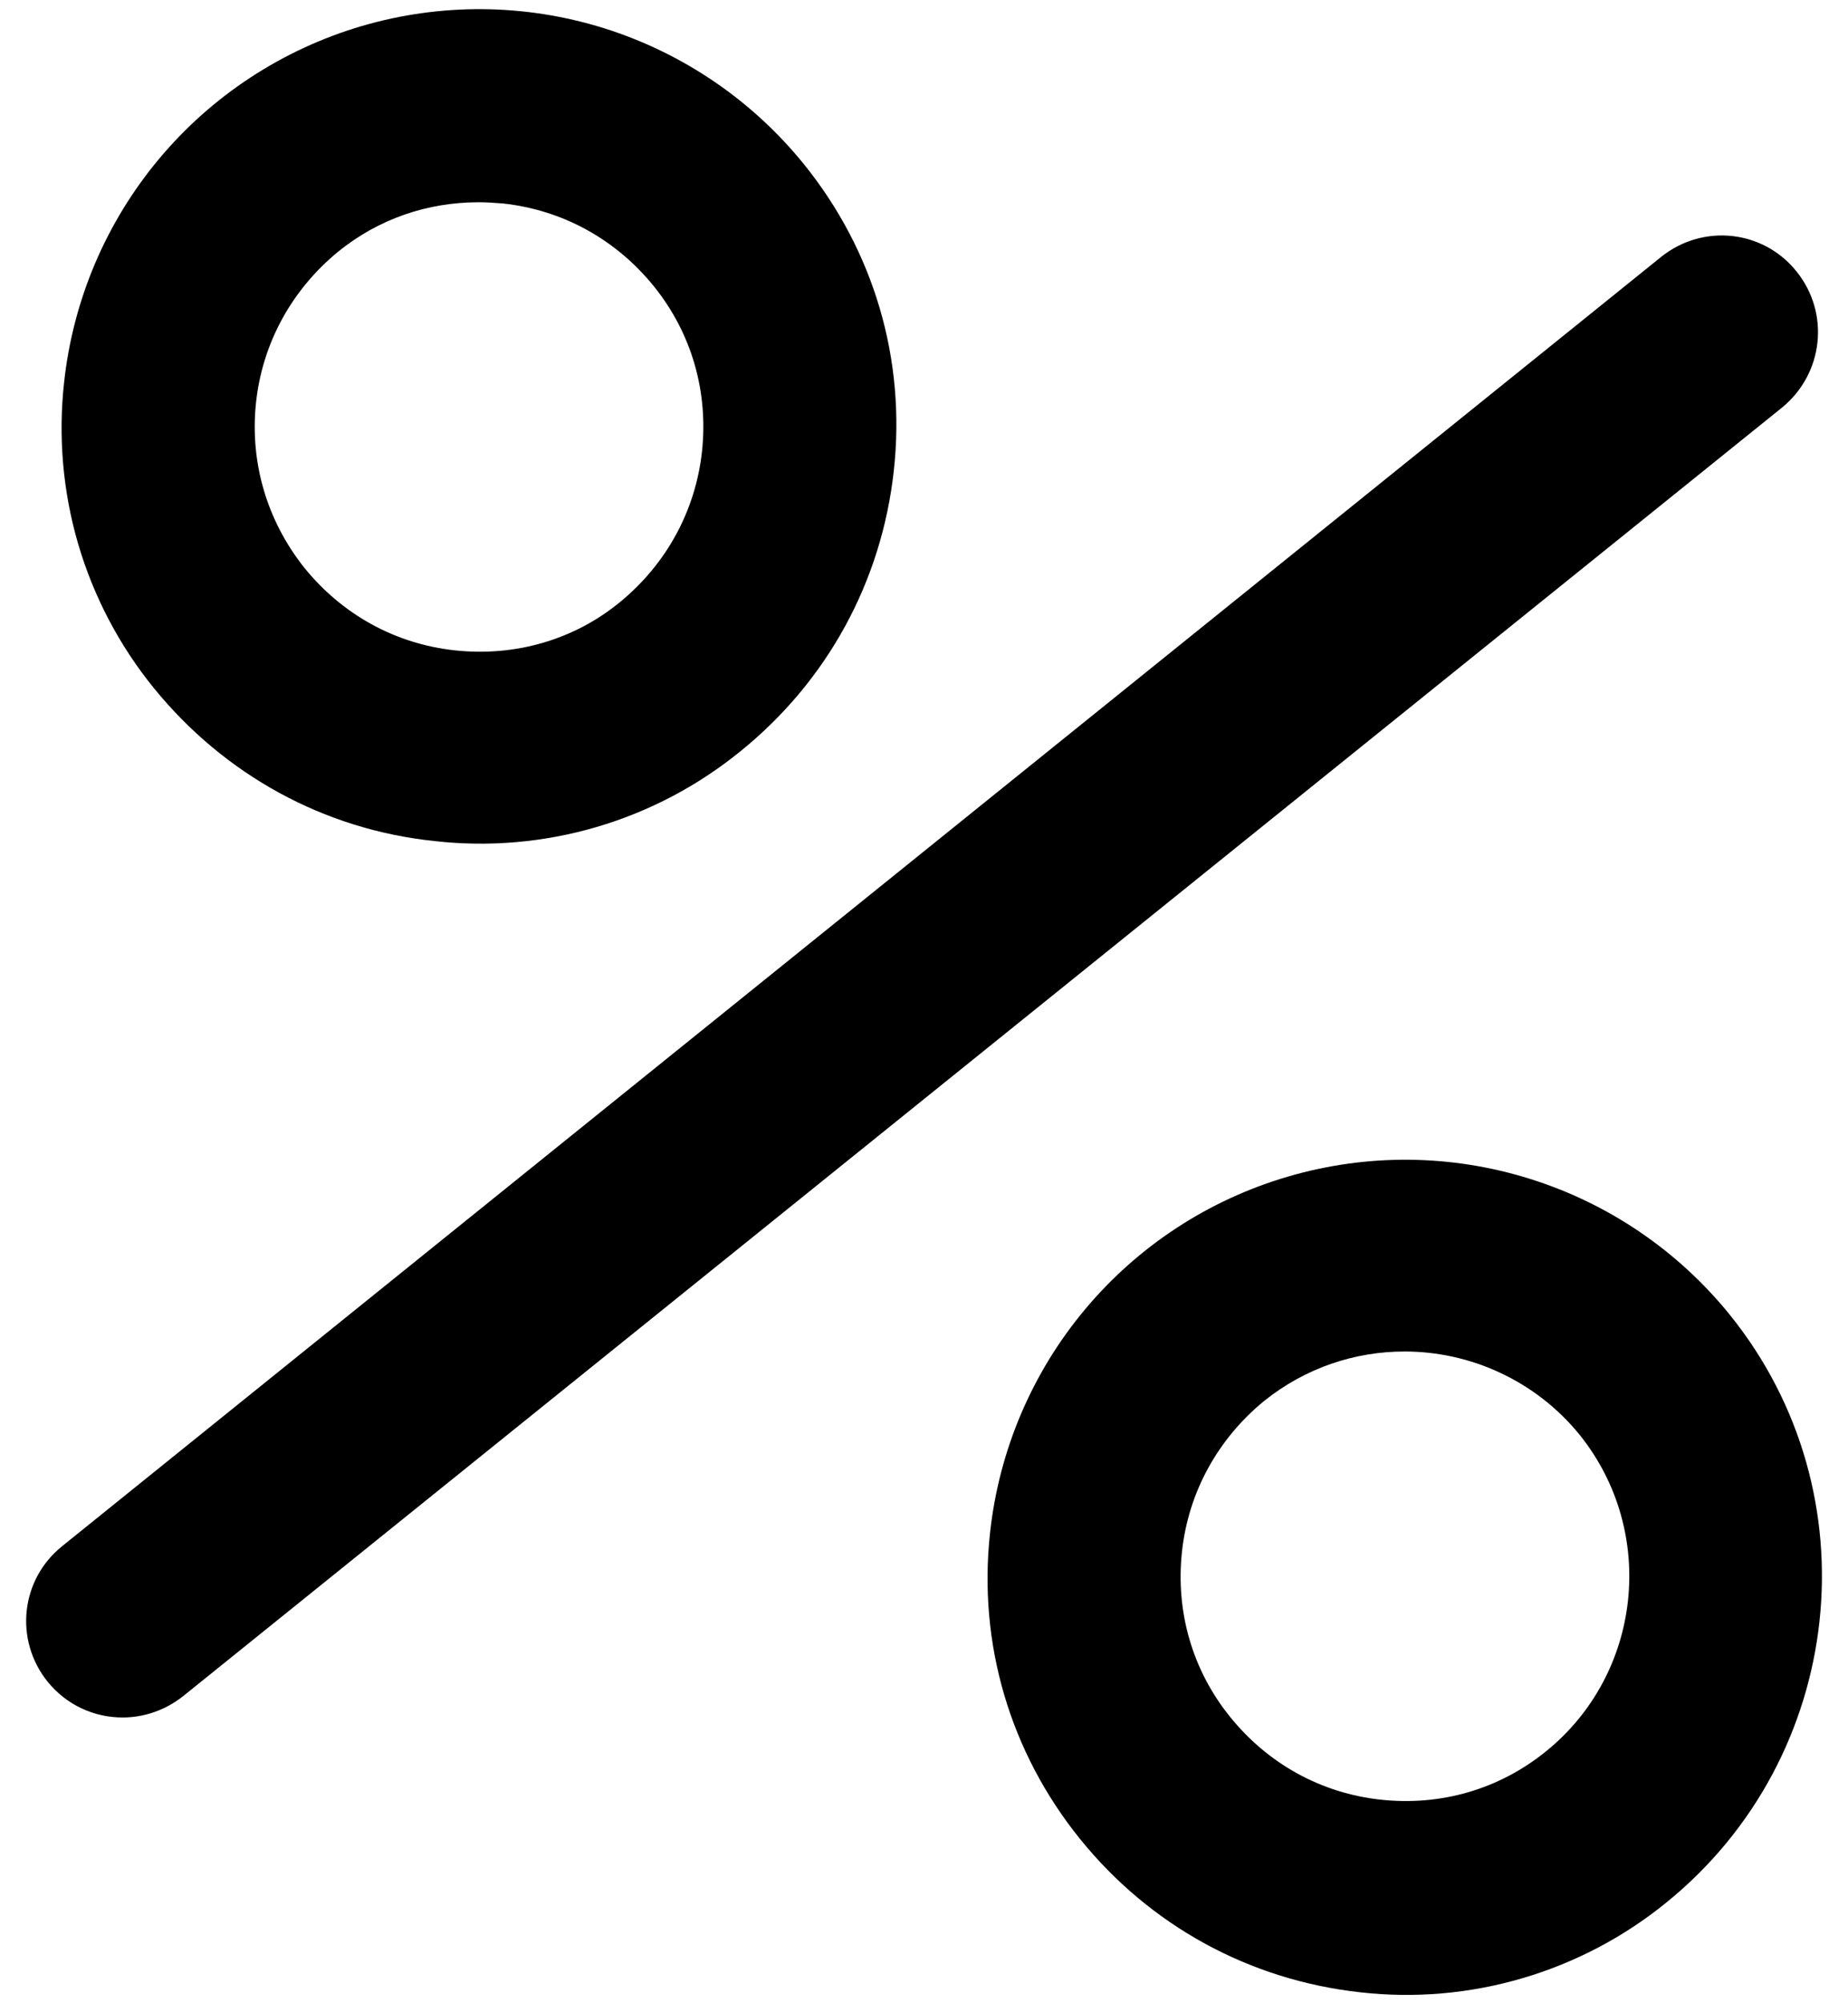 <svg width="24" height="26" viewBox="0 0 24 26" fill="none" xmlns="http://www.w3.org/2000/svg">
<path d="M5.642 10.916C6.349 10.996 7.064 10.934 7.747 10.734C8.429 10.534 9.065 10.199 9.617 9.75C10.742 8.841 11.45 7.55 11.608 6.108C11.767 4.666 11.35 3.258 10.442 2.133C9.768 1.3 8.863 0.685 7.84 0.365C6.817 0.046 5.723 0.037 4.695 0.339C3.667 0.642 2.751 1.242 2.064 2.064C1.377 2.886 0.949 3.893 0.833 4.958C0.754 5.665 0.816 6.381 1.016 7.063C1.217 7.746 1.551 8.381 2 8.933C2.917 10.058 4.208 10.767 5.642 10.916ZM3.325 5.225C3.408 4.45 3.792 3.758 4.392 3.266C4.917 2.841 5.55 2.625 6.217 2.625C6.325 2.625 6.425 2.633 6.533 2.641C7.308 2.725 8 3.108 8.492 3.716C8.983 4.325 9.2 5.083 9.117 5.858C9.033 6.633 8.65 7.325 8.05 7.816C7.45 8.308 6.683 8.525 5.908 8.441C5.133 8.358 4.442 7.975 3.95 7.366C3.467 6.758 3.242 6 3.325 5.225ZM22.467 17.067C21.793 16.233 20.888 15.618 19.865 15.299C18.842 14.979 17.748 14.97 16.72 15.273C15.692 15.575 14.776 16.175 14.089 16.997C13.402 17.819 12.974 18.826 12.858 19.892C12.7 21.333 13.117 22.741 14.025 23.866C14.933 24.991 16.225 25.7 17.667 25.858C18.373 25.938 19.089 25.876 19.772 25.675C20.454 25.475 21.09 25.141 21.642 24.692C23.967 22.808 24.342 19.392 22.467 17.067ZM20.075 22.733C19.467 23.225 18.708 23.442 17.933 23.358C17.158 23.275 16.467 22.892 15.975 22.283C15.483 21.675 15.267 20.916 15.35 20.142C15.433 19.366 15.817 18.675 16.417 18.183C16.958 17.75 17.6 17.541 18.242 17.541C19.092 17.541 19.942 17.916 20.517 18.625C21.525 19.883 21.325 21.725 20.075 22.733ZM23.333 3.525C22.9 2.983 22.117 2.9 21.575 3.333L0.808 20.067C0.267 20.5 0.183 21.283 0.617 21.825C0.867 22.133 1.225 22.291 1.592 22.291C1.867 22.291 2.142 22.2 2.375 22.017L23.142 5.291C23.683 4.85 23.767 4.066 23.333 3.525Z" fill="black"/>
</svg>
